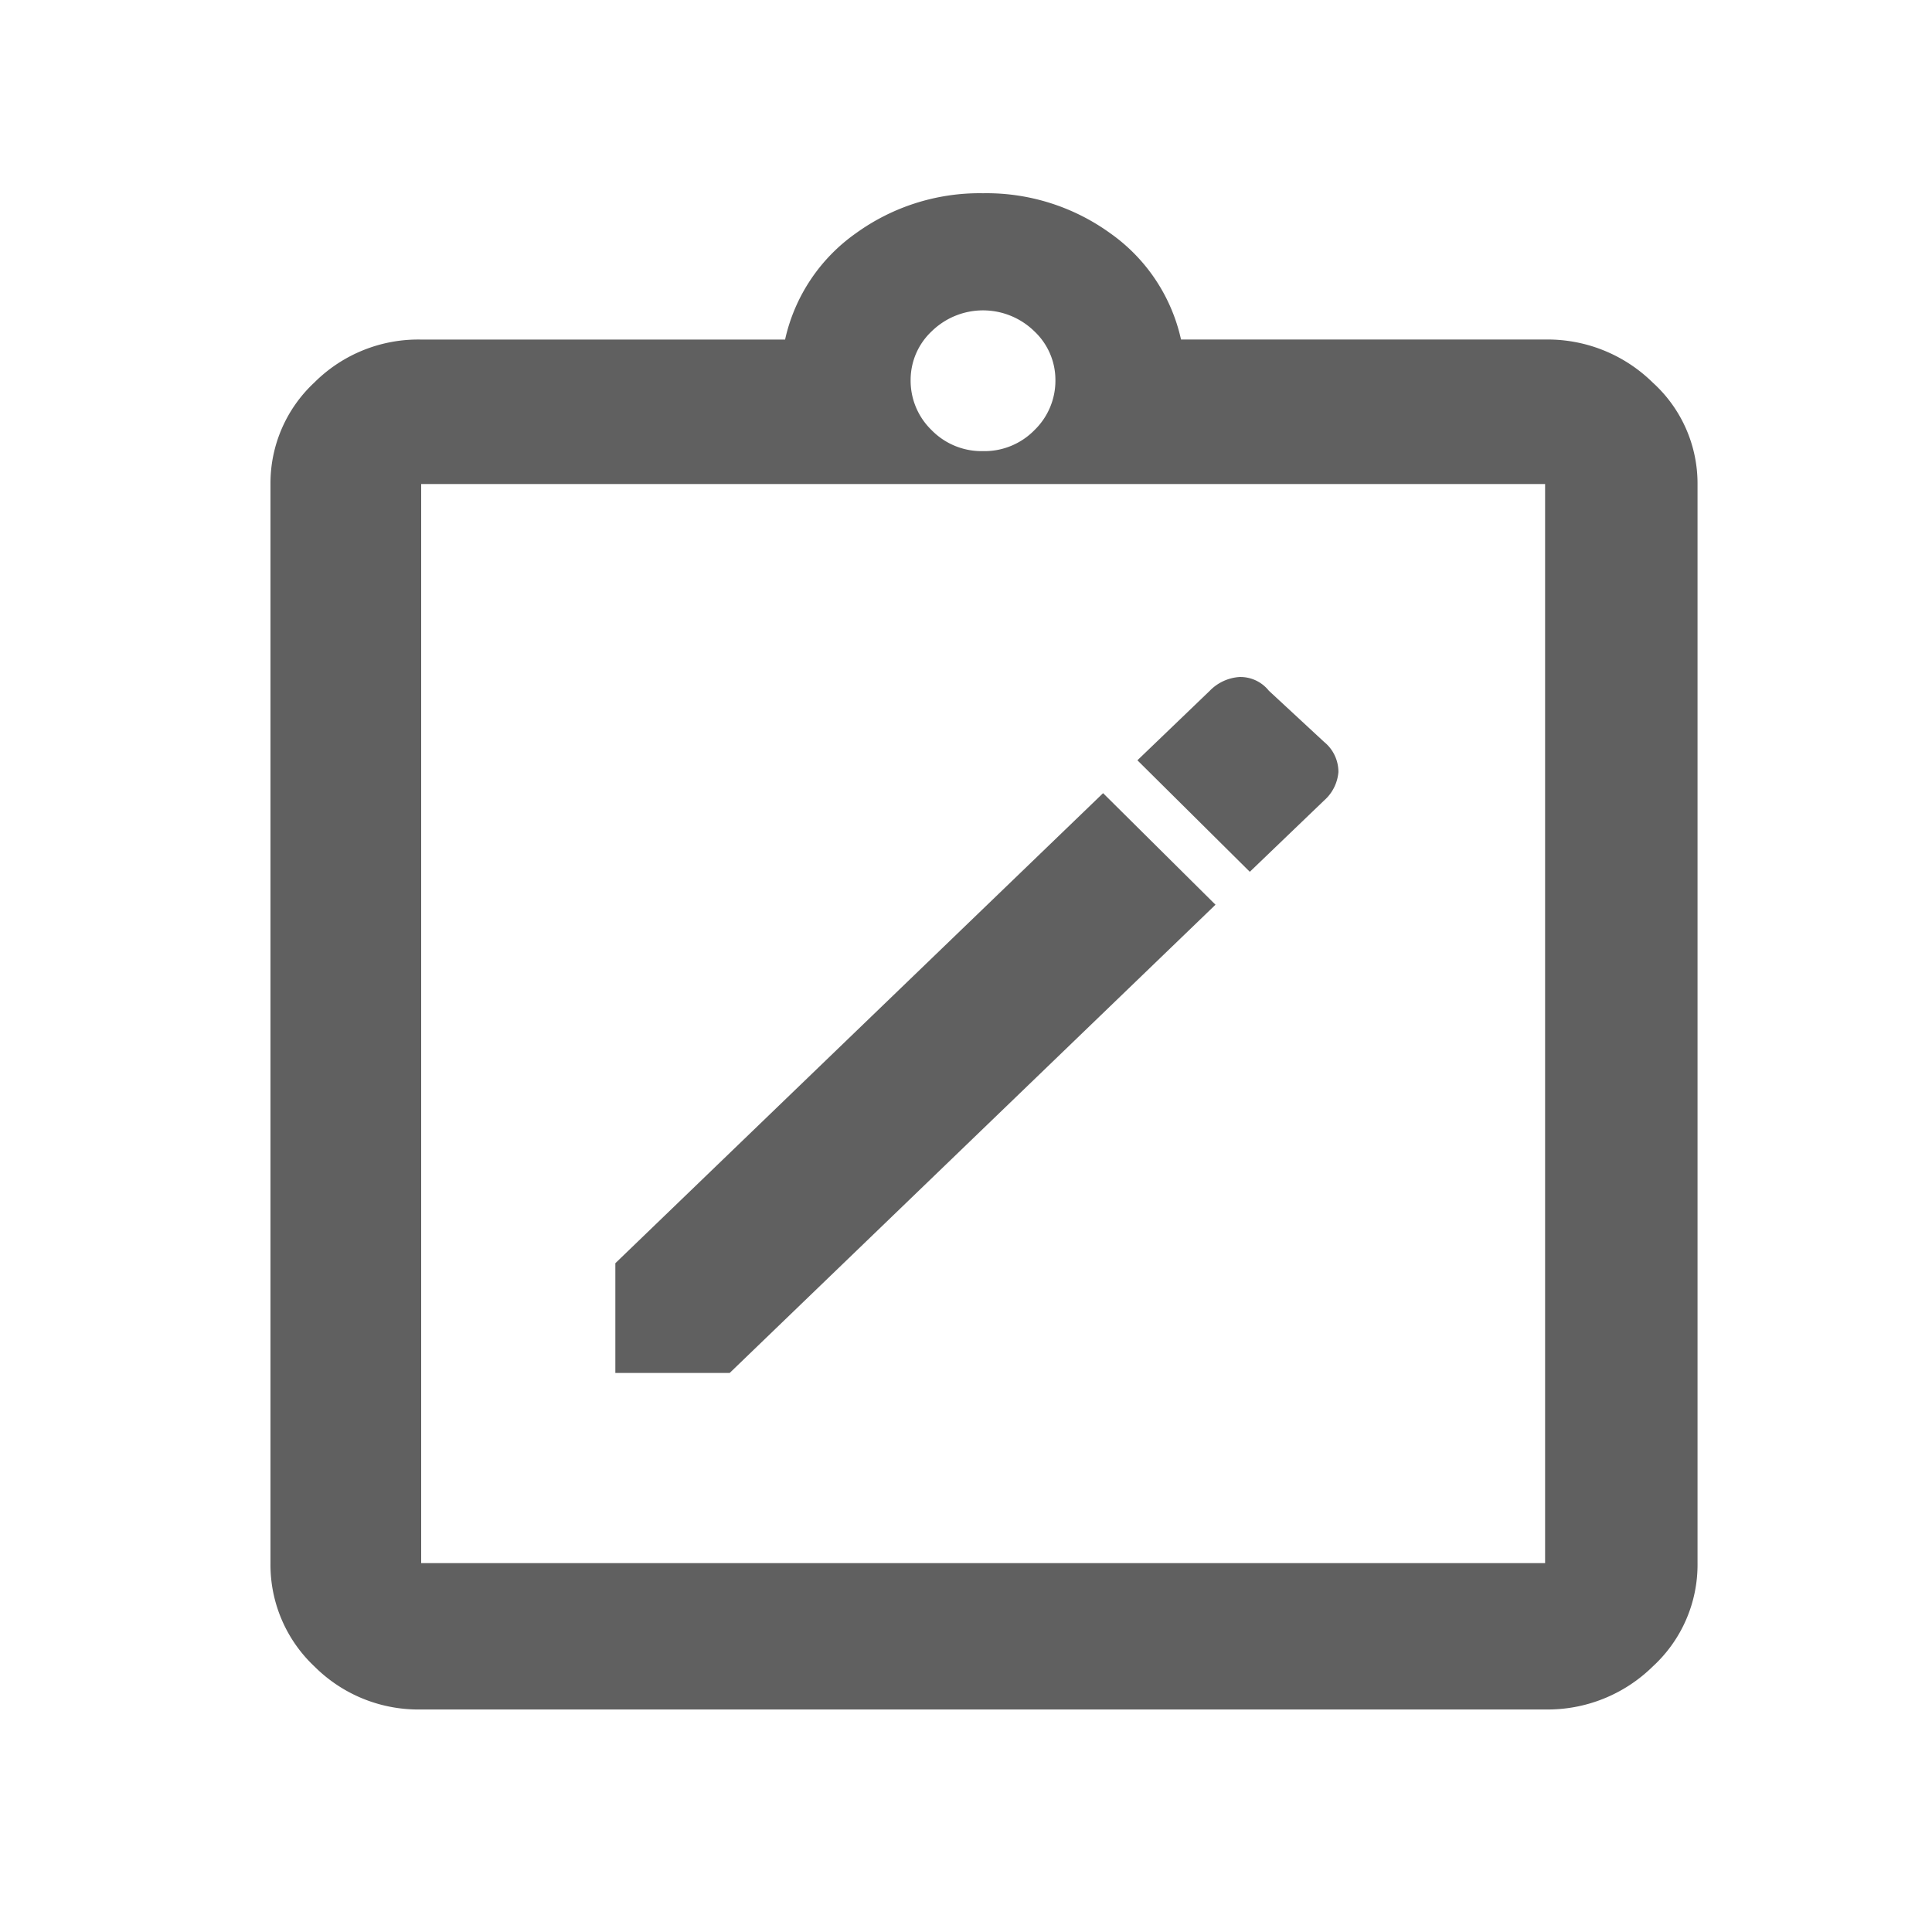 <svg xmlns="http://www.w3.org/2000/svg" xmlns:xlink="http://www.w3.org/1999/xlink" width="50" height="50" viewBox="0 0 50 50">
  <defs>
    <clipPath id="clip-assignment">
      <rect width="50" height="50"/>
    </clipPath>
  </defs>
  <g id="assignment" clip-path="url(#clip-assignment)">
    <path id="Vector" d="M8.925,30.531h2.959L24.457,18.413l-2.909-2.887L8.925,27.691Zm16.42-12.97,1.923-1.846a1.1,1.1,0,0,0,.37-.734,1,1,0,0,0-.37-.781l-1.43-1.325a.943.943,0,0,0-.764-.355,1.182,1.182,0,0,0-.764.355l-1.874,1.8ZM3.9,39.24a3.8,3.8,0,0,1-2.761-1.112A3.612,3.612,0,0,1,0,35.454V7.526A3.559,3.559,0,0,1,1.134,4.9,3.8,3.8,0,0,1,3.9,3.787h9.418a4.573,4.573,0,0,1,1.824-2.745A5.465,5.465,0,0,1,18.441,0a5.465,5.465,0,0,1,3.3,1.041,4.573,4.573,0,0,1,1.824,2.745h9.418A3.879,3.879,0,0,1,35.773,4.9a3.523,3.523,0,0,1,1.159,2.627V35.454a3.575,3.575,0,0,1-1.159,2.674,3.879,3.879,0,0,1-2.786,1.112Zm0-3.787H32.987V7.526H3.9ZM18.441,6.674a1.807,1.807,0,0,0,1.331-.544,1.78,1.78,0,0,0,.542-1.3,1.727,1.727,0,0,0-.542-1.254,1.9,1.9,0,0,0-2.663,0,1.727,1.727,0,0,0-.542,1.254,1.779,1.779,0,0,0,.542,1.3A1.807,1.807,0,0,0,18.441,6.674Z" transform="translate(7 5.001)" fill="#606060"/>
  </g>
</svg>
